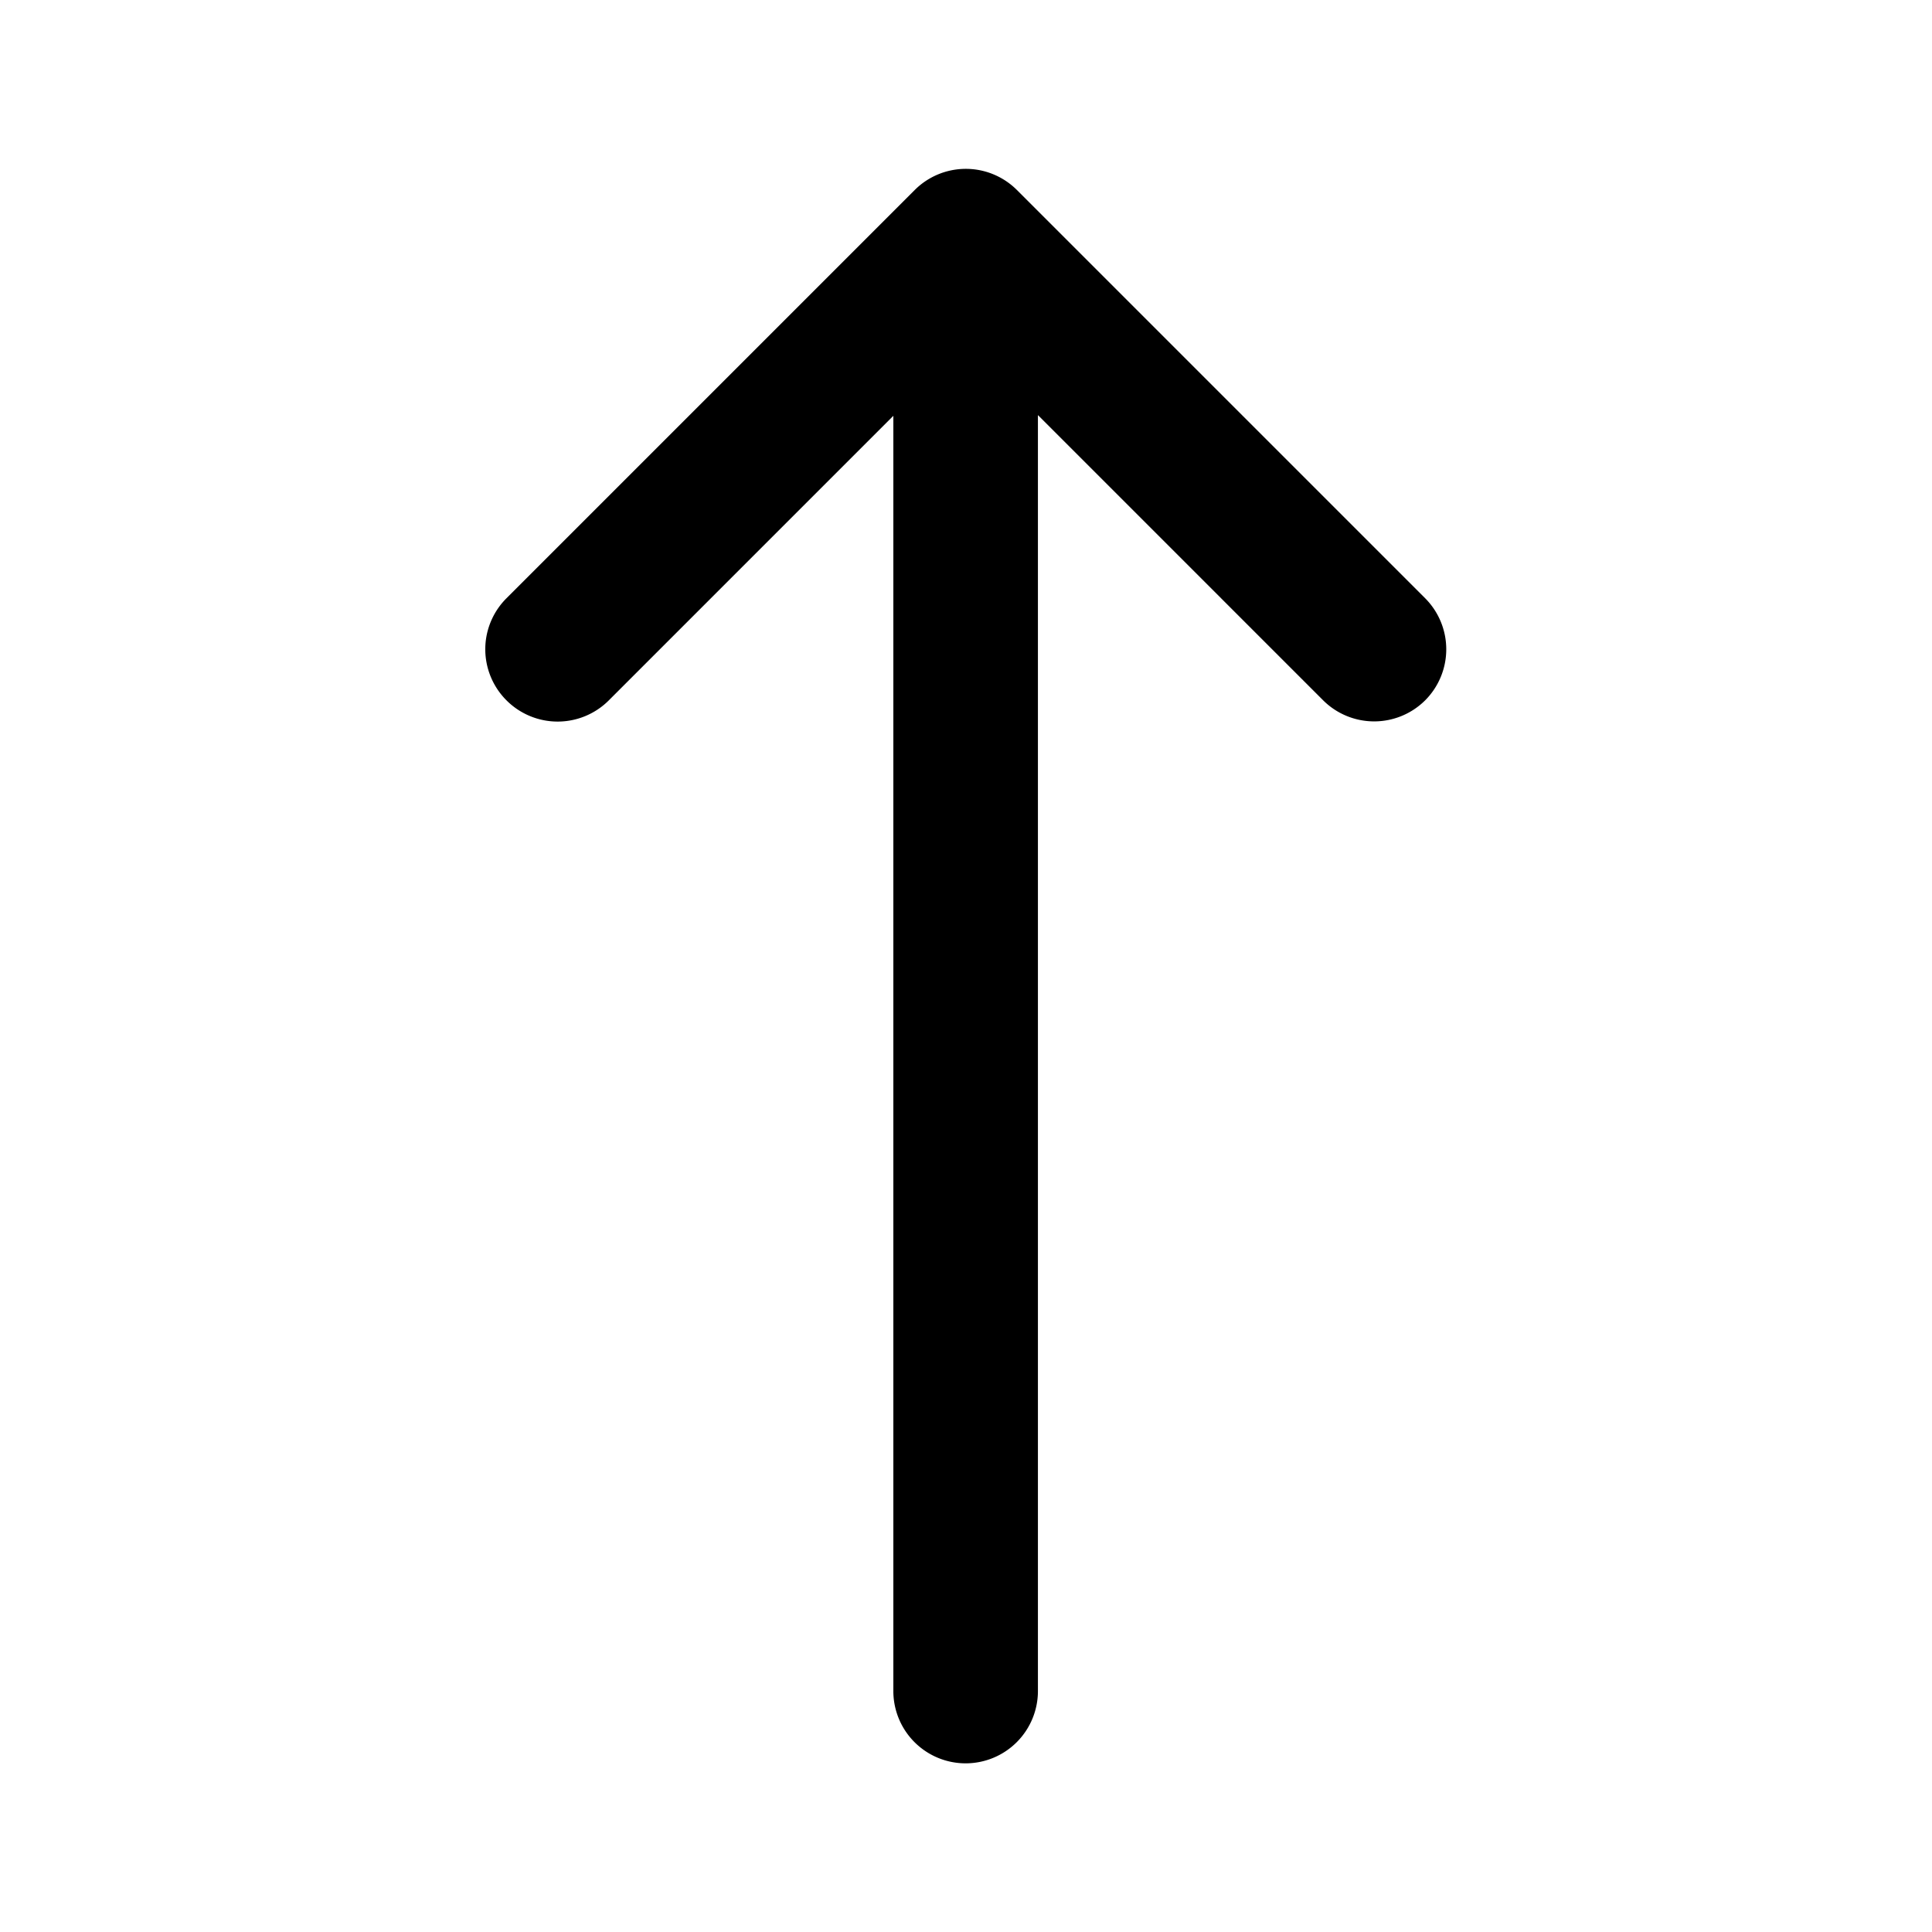 <?xml version="1.0" encoding="UTF-8" standalone="no"?>
<!-- Created with Inkscape (http://www.inkscape.org/) -->

<svg
   width="20"
   height="20"
   viewBox="0 0 5.292 5.292"
   version="1.1"
   id="svg43487"
   xmlns="http://www.w3.org/2000/svg"
   xmlns:svg="http://www.w3.org/2000/svg">
  <defs
     id="defs43484" />
  <g
     id="layer1">
    <path
       id="path43342"
       style="color:#000000;fill:#000000;stroke-width:3.78;stroke-linecap:round;stroke-linejoin:round;-inkscape-stroke:none"
       d="m 1.33,1.761 a 0.198,0.198 0 0 1 0.057,-0.122 l 1.119,-1.119 a 0.198,0.198 0 0 1 0.279,0 l 1.119,1.119 a 0.198,0.198 0 0 1 0,0.279 0.198,0.198 0 0 1 -0.28,0 l -0.781,-0.781 v 3.494 a 0.198,0.198 0 0 1 -0.197,0.199 0.198,0.198 0 0 1 -0.199,-0.199 v -3.492 l -0.779,0.779 a 0.198,0.198 0 0 1 -0.281,0 0.198,0.198 0 0 1 -0.057,-0.157 z" />
  </g>
</svg>
